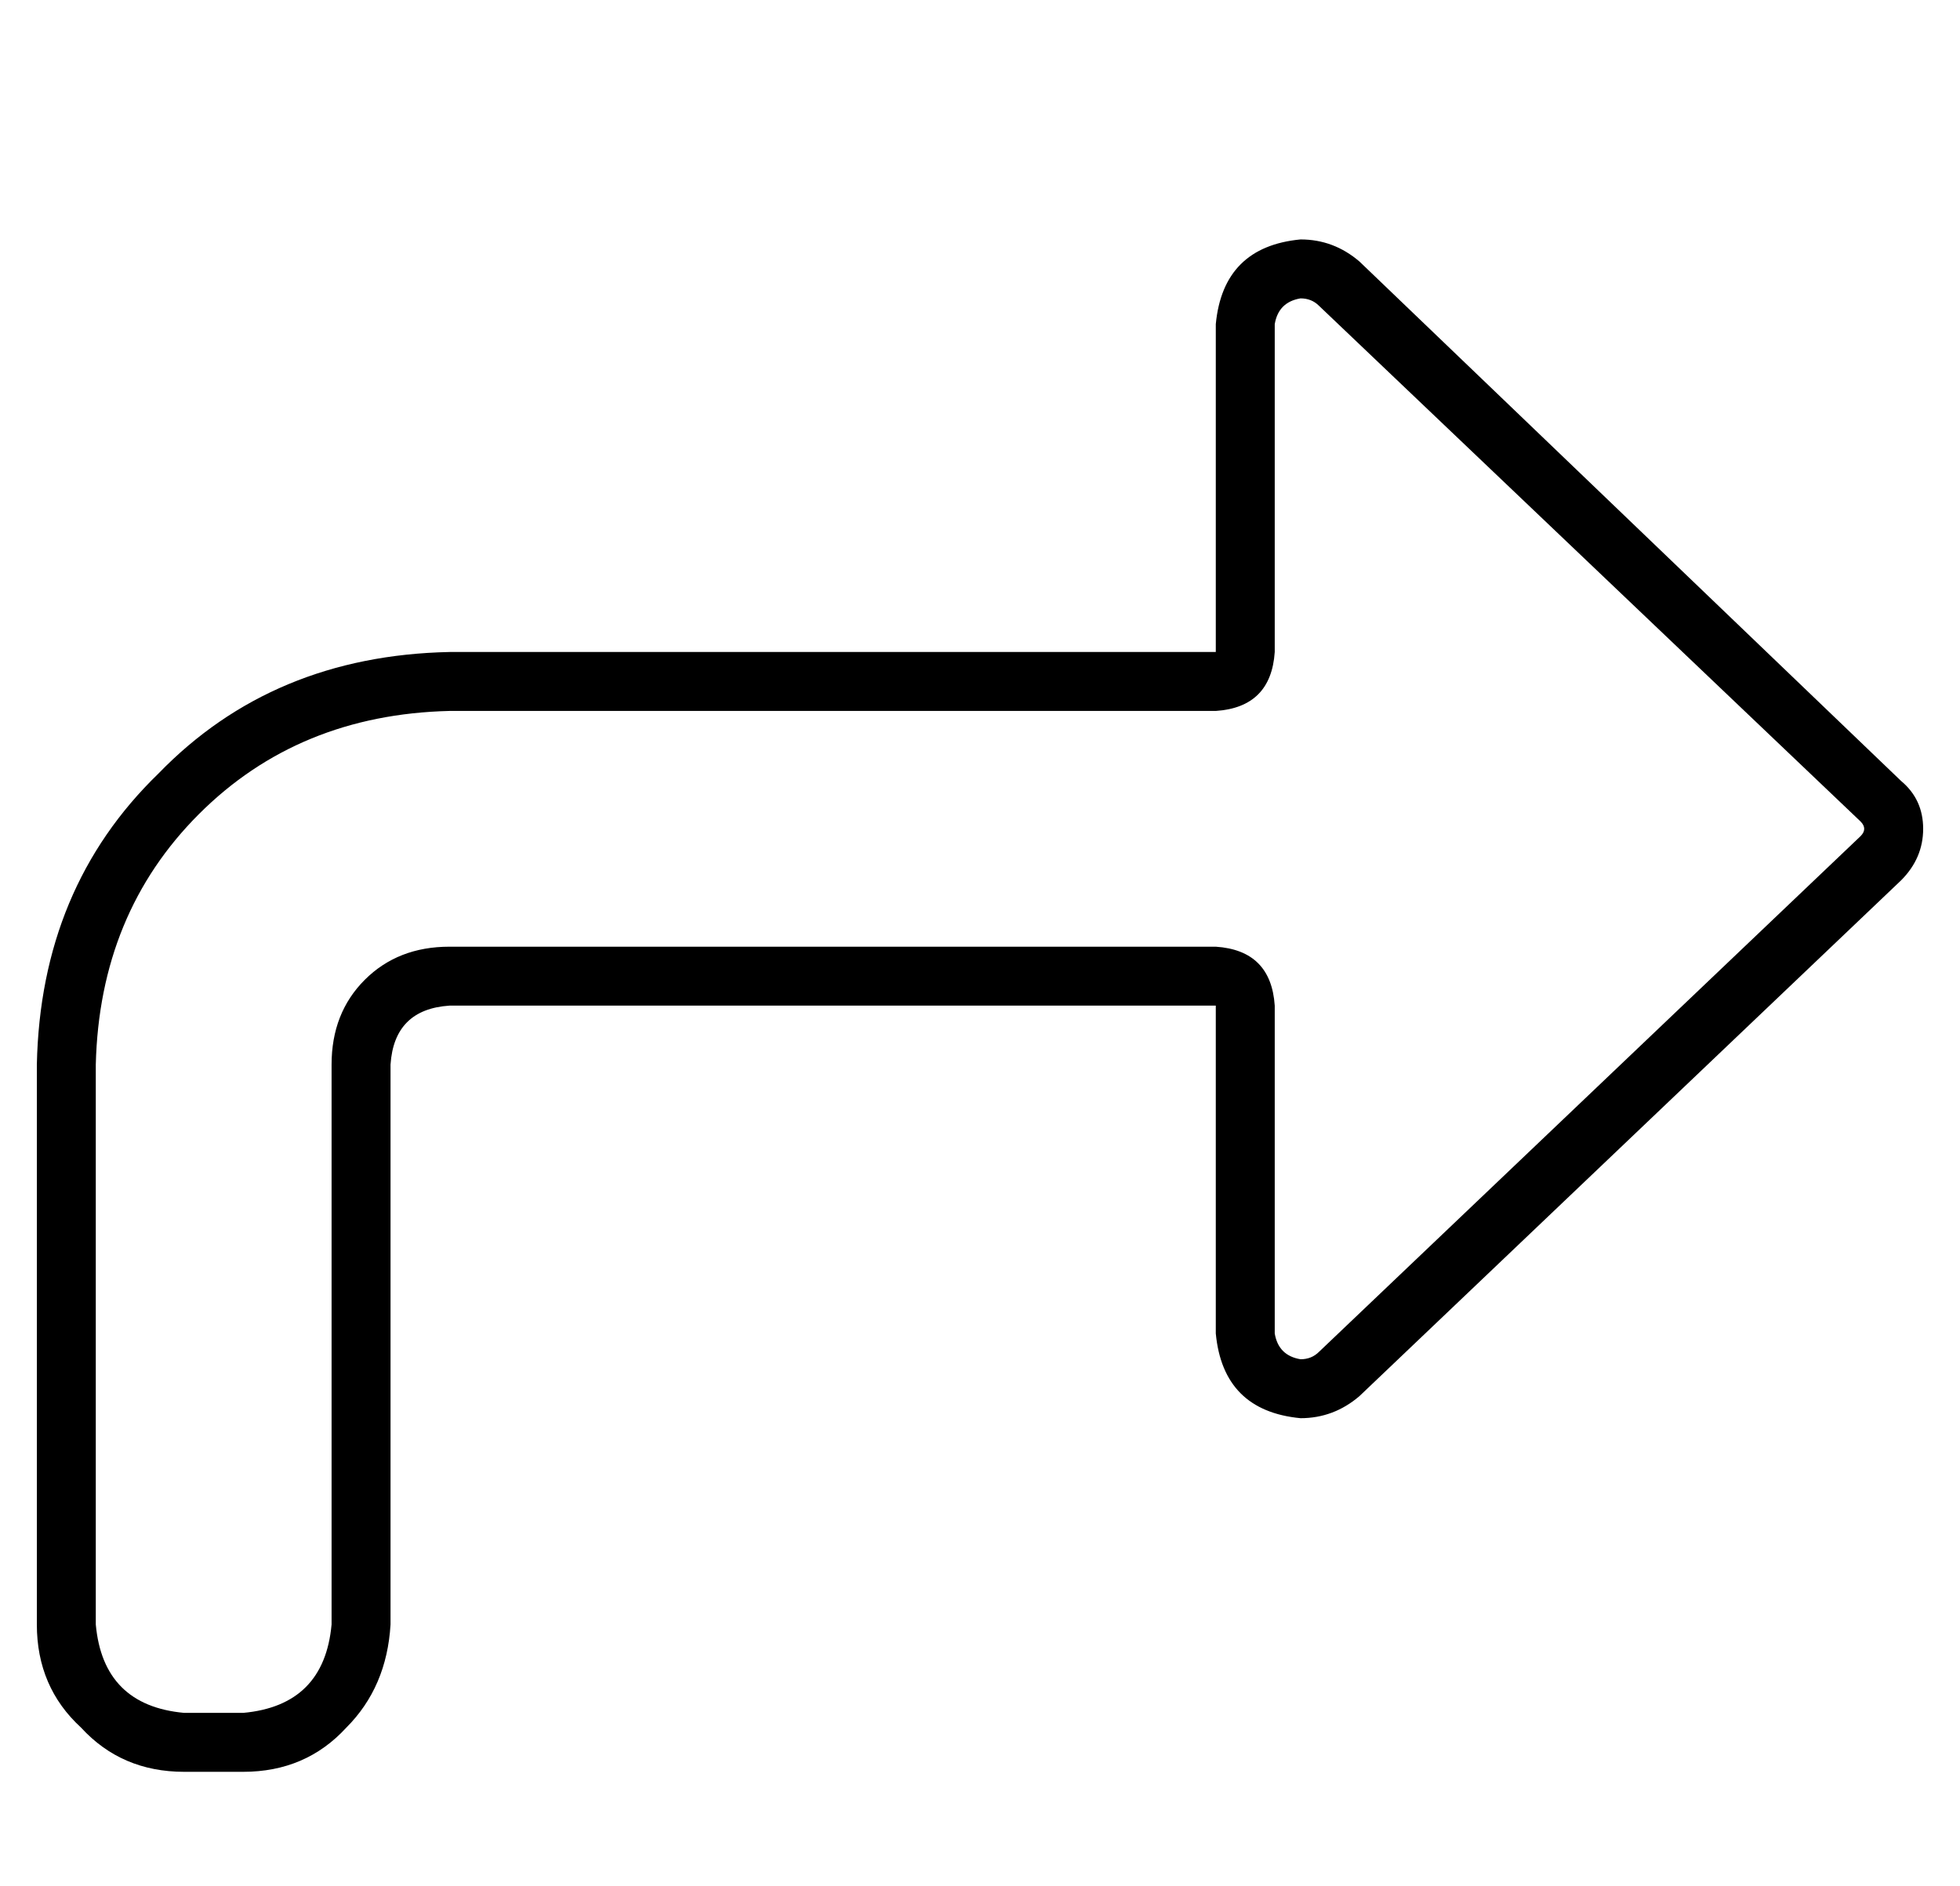 <?xml version="1.0" standalone="no"?>
<!DOCTYPE svg PUBLIC "-//W3C//DTD SVG 1.1//EN" "http://www.w3.org/Graphics/SVG/1.1/DTD/svg11.dtd" >
<svg xmlns="http://www.w3.org/2000/svg" xmlns:xlink="http://www.w3.org/1999/xlink" version="1.1" viewBox="-10 -40 532 512">
   <path fill="currentColor"
d="M336 233v89v-89v89q1 6 7 7q3 0 5 -2l147 -140v0q1 -1 1 -2t-1 -2l-147 -140v0q-2 -2 -5 -2q-6 1 -7 7v89v0q-1 15 -16 16h-208v0q-41 1 -68 28t-28 68v152v0q2 22 24 24h16v0q22 -2 24 -24v-152v0q0 -14 9 -23t23 -9h208v0q15 1 16 16v0zM506 199l-147 140l147 -140
l-147 140q-7 6 -16 6q-21 -2 -23 -23v-73v0v-16v0h-16h-192q-15 1 -16 16v152v0q-1 17 -12 28q-11 12 -28 12h-16v0q-17 0 -28 -12q-12 -11 -12 -28v-152v0q1 -48 33 -79q31 -32 79 -33h192h16v-16v0v-73v0q2 -21 23 -23q9 0 16 6l147 141v0q6 5 6 13t-6 14v0z" />
</svg>
